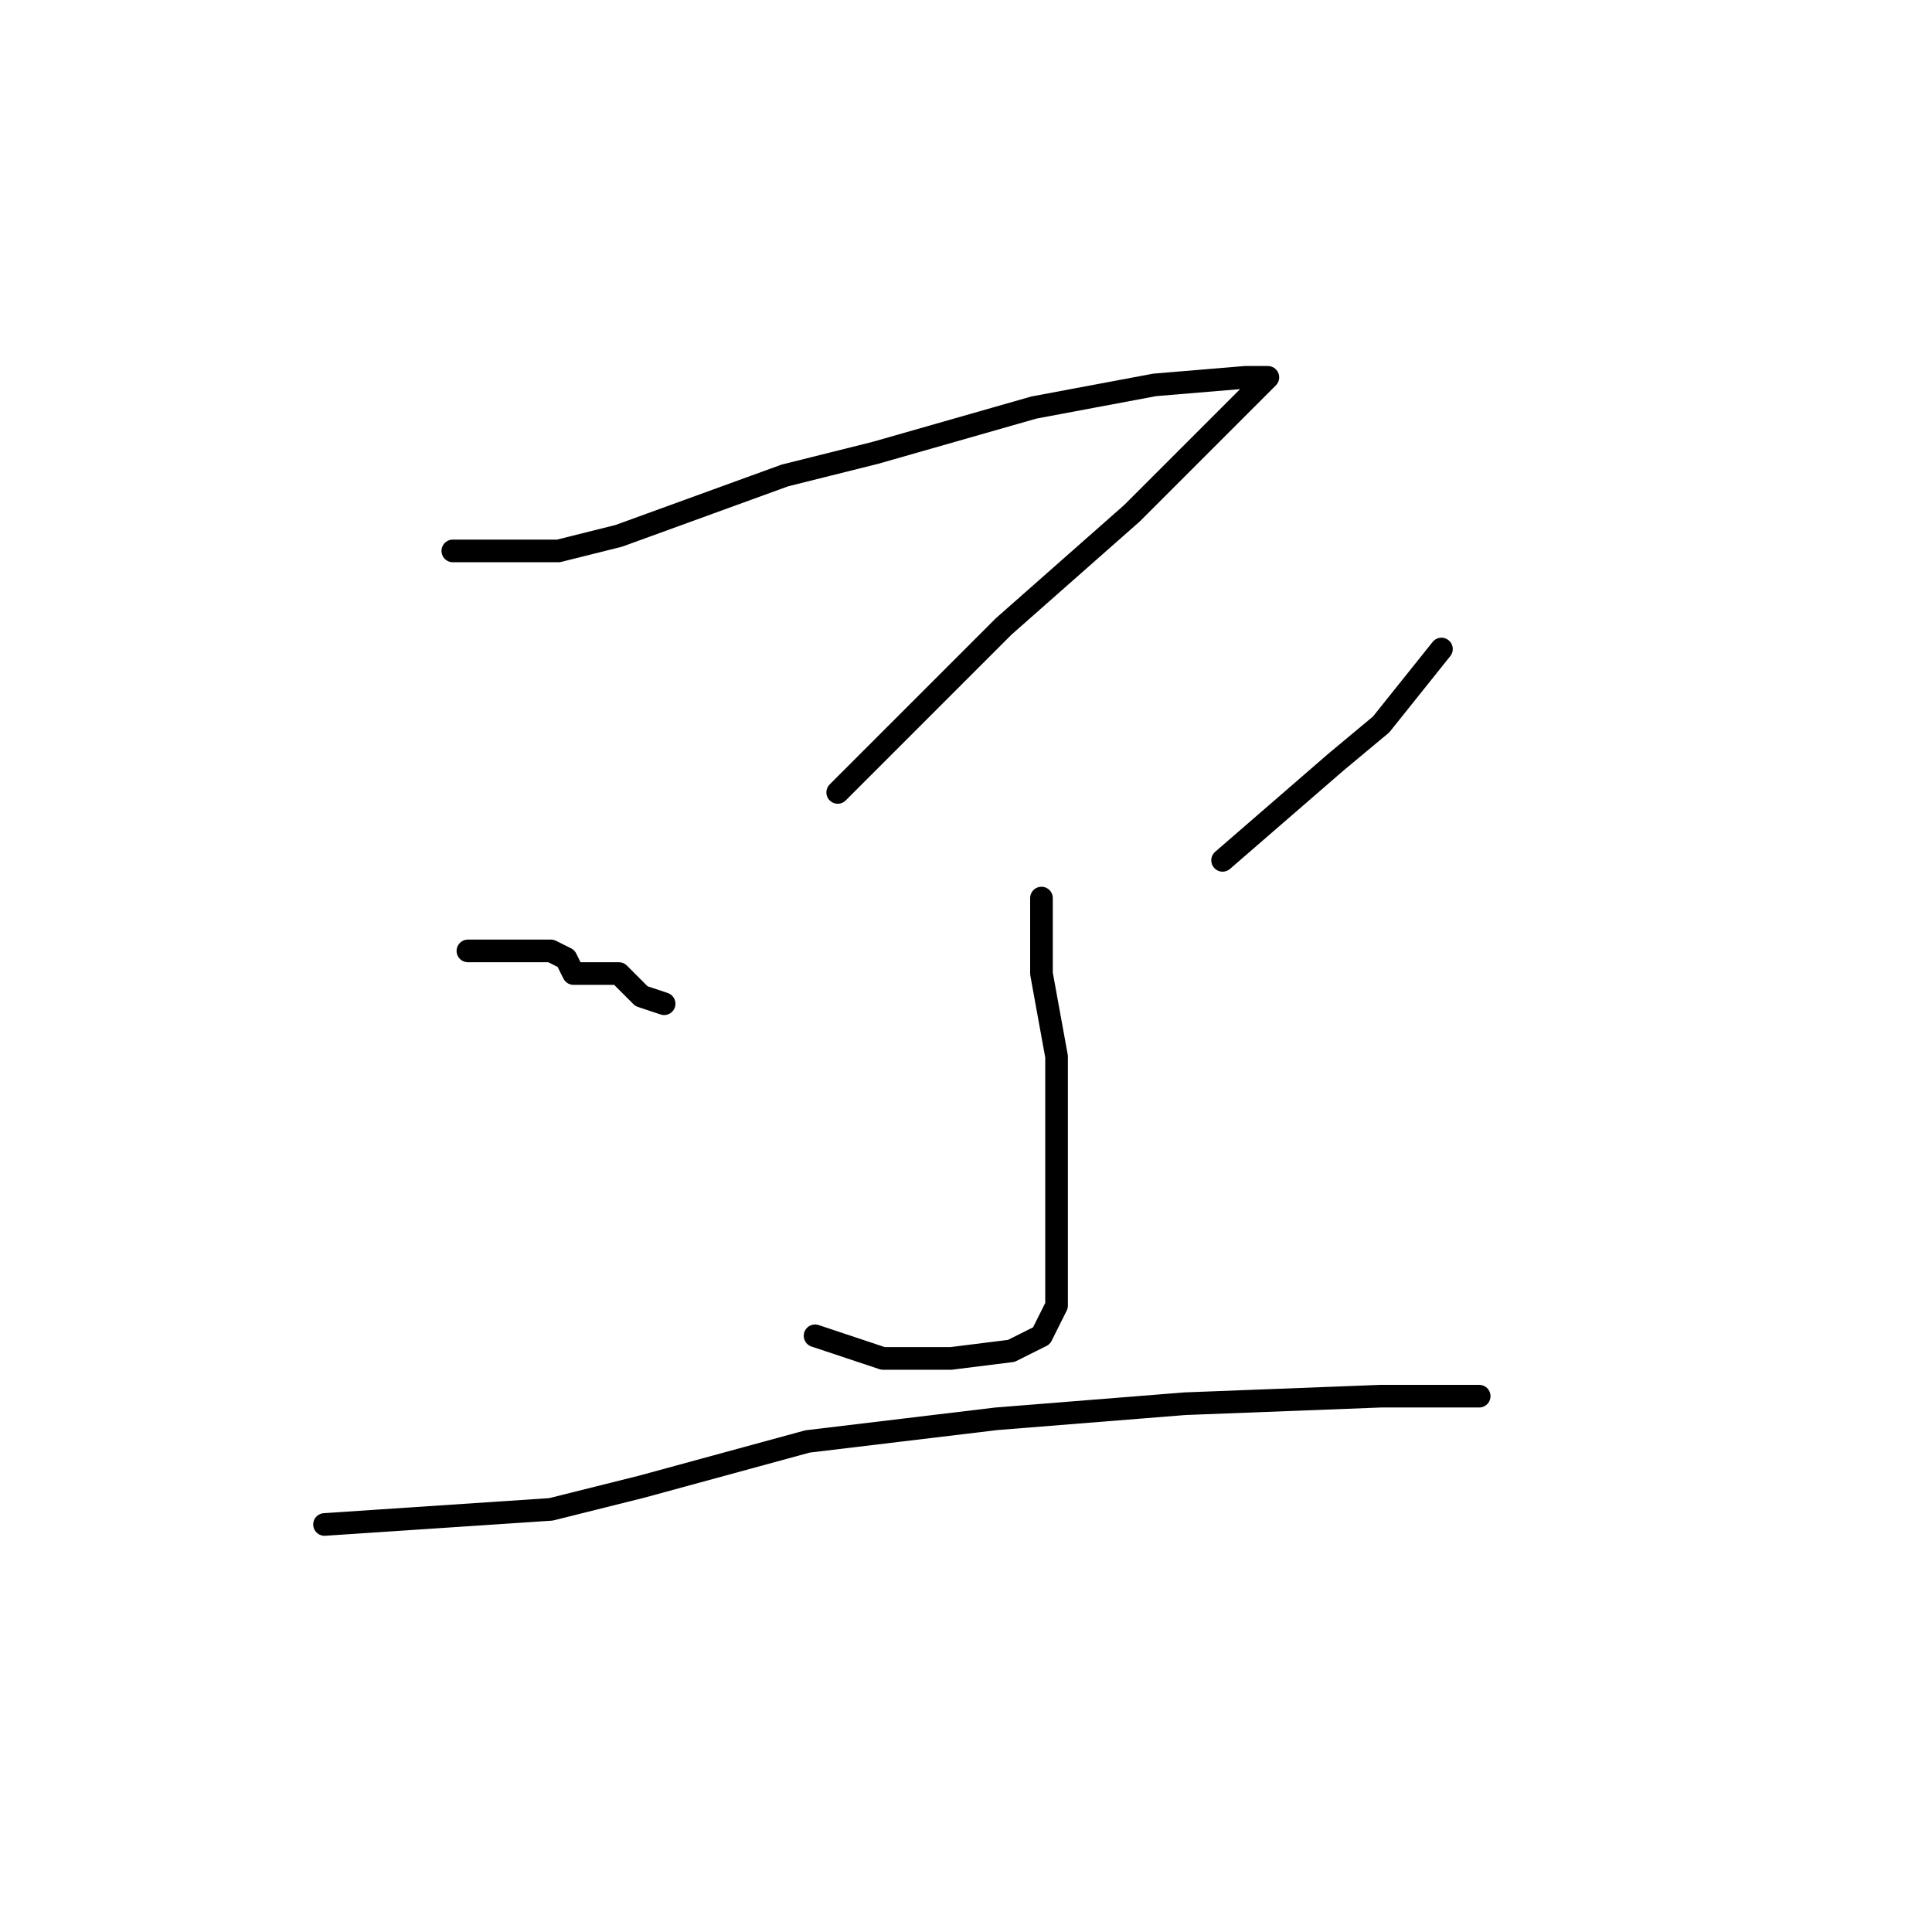 <?xml version="1.0" standalone="no"?>
    <svg width="256" height="256" xmlns="http://www.w3.org/2000/svg" version="1.1">
    <polyline stroke="black" stroke-width="3" stroke-linecap="round" fill="transparent" stroke-linejoin="round" points="60 73 67 73 74 73 82 71 104 63 116 60 137 54 153 51 165 50 168 50 150 68 133 83 117 99 111 105 111 105 " />
        <polyline stroke="black" stroke-width="3" stroke-linecap="round" fill="transparent" stroke-linejoin="round" points="138 119 138 124 138 129 140 140 140 154 140 165 140 173 138 177 134 179 126 180 117 180 108 177 108 177 " />
        <polyline stroke="black" stroke-width="3" stroke-linecap="round" fill="transparent" stroke-linejoin="round" points="62 126 64 126 66 126 71 126 73 126 75 127 76 129 78 129 79 129 80 129 82 129 83 130 85 132 88 133 88 133 " />
        <polyline stroke="black" stroke-width="3" stroke-linecap="round" fill="transparent" stroke-linejoin="round" points="191 86 187 91 183 96 177 101 162 114 162 114 " />
        <polyline stroke="black" stroke-width="3" stroke-linecap="round" fill="transparent" stroke-linejoin="round" points="43 202 58 201 73 200 85 197 107 191 132 188 157 186 183 185 196 185 196 185 " />
        </svg>